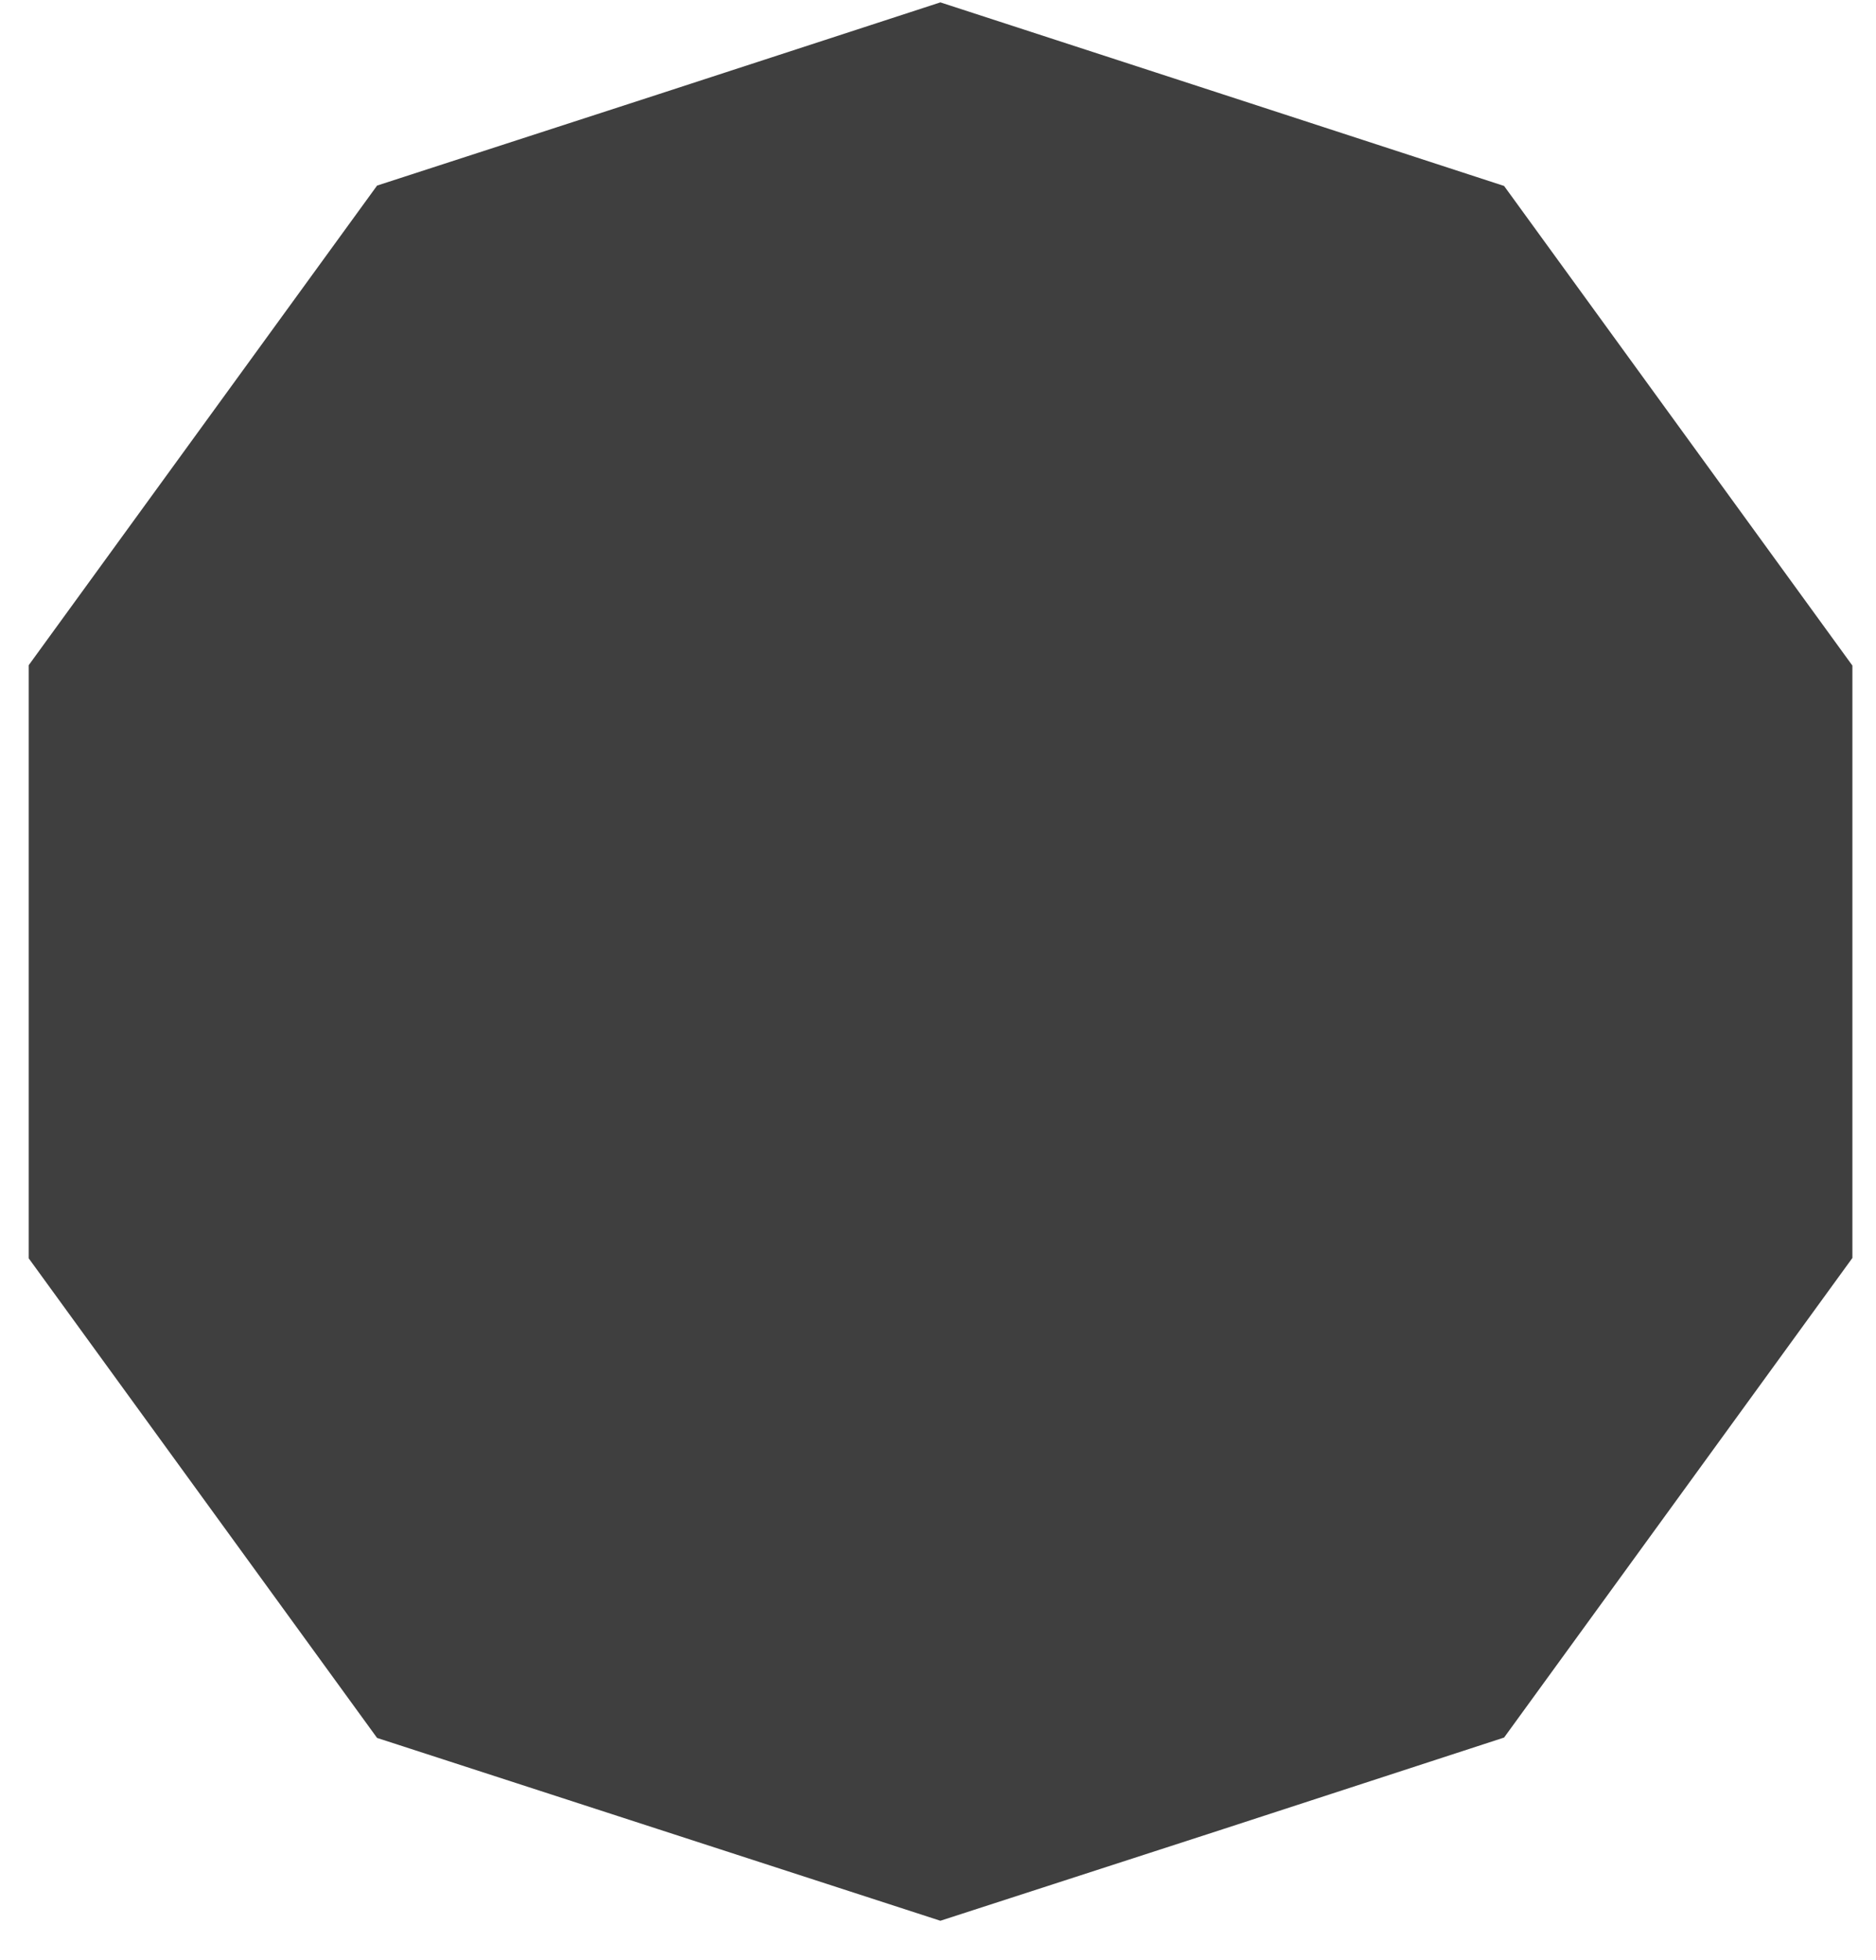 <svg width="45" height="47" viewBox="0 0 45 47" fill="none" xmlns="http://www.w3.org/2000/svg">
<path d="M29.323 2.258L22.557 0.057L15.801 2.258L9.045 4.45L4.867 10.2L0.689 15.95V30.173L4.867 35.923L9.045 41.673L15.801 43.865L22.557 46.057L29.323 43.865L36.079 41.664L40.257 35.914L44.434 30.164V15.96L40.257 10.21L36.079 4.459L29.323 2.258Z" fill="#3F3F3F"/>
</svg>
